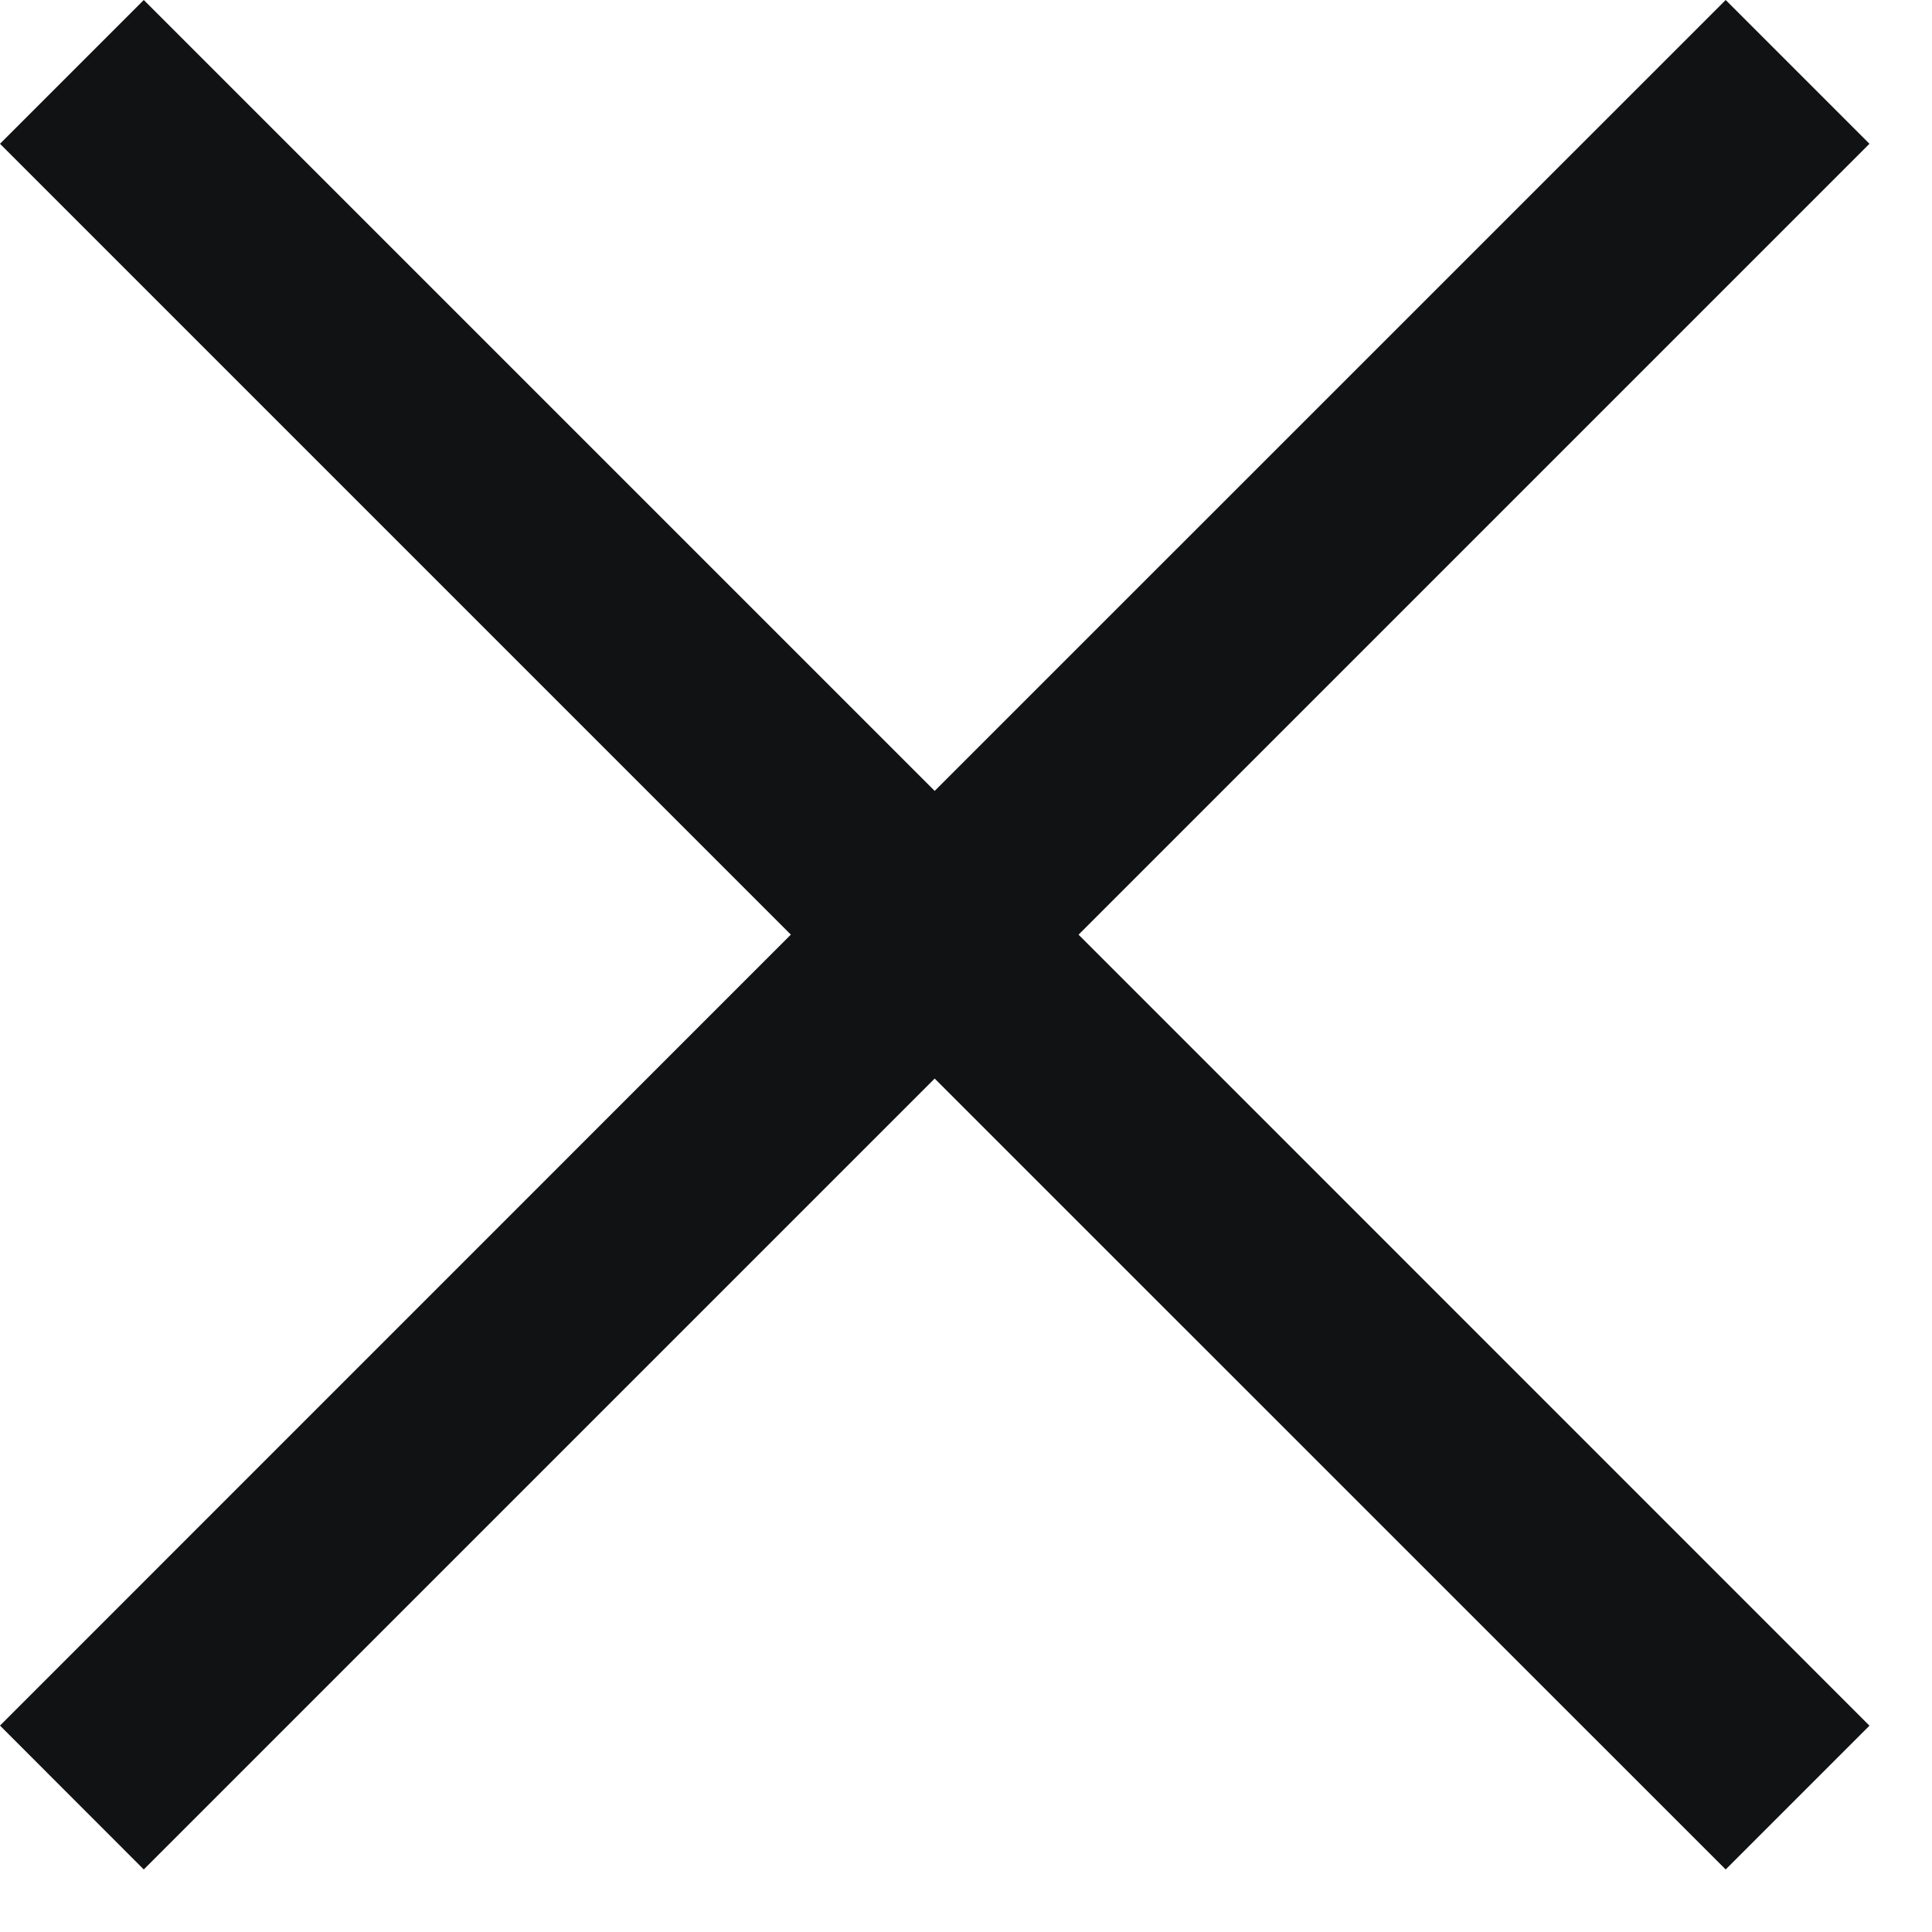 <svg xmlns="http://www.w3.org/2000/svg" width="19" height="19"><path fill="#111214" fill-rule="evenodd" d="M7.778 9.192L0 1.414 1.414 0l7.778 7.778L16.971 0l1.414 1.414-7.778 7.778 7.778 7.779-1.414 1.414-7.779-7.778-7.778 7.778L0 16.97l7.778-7.779z"/></svg>